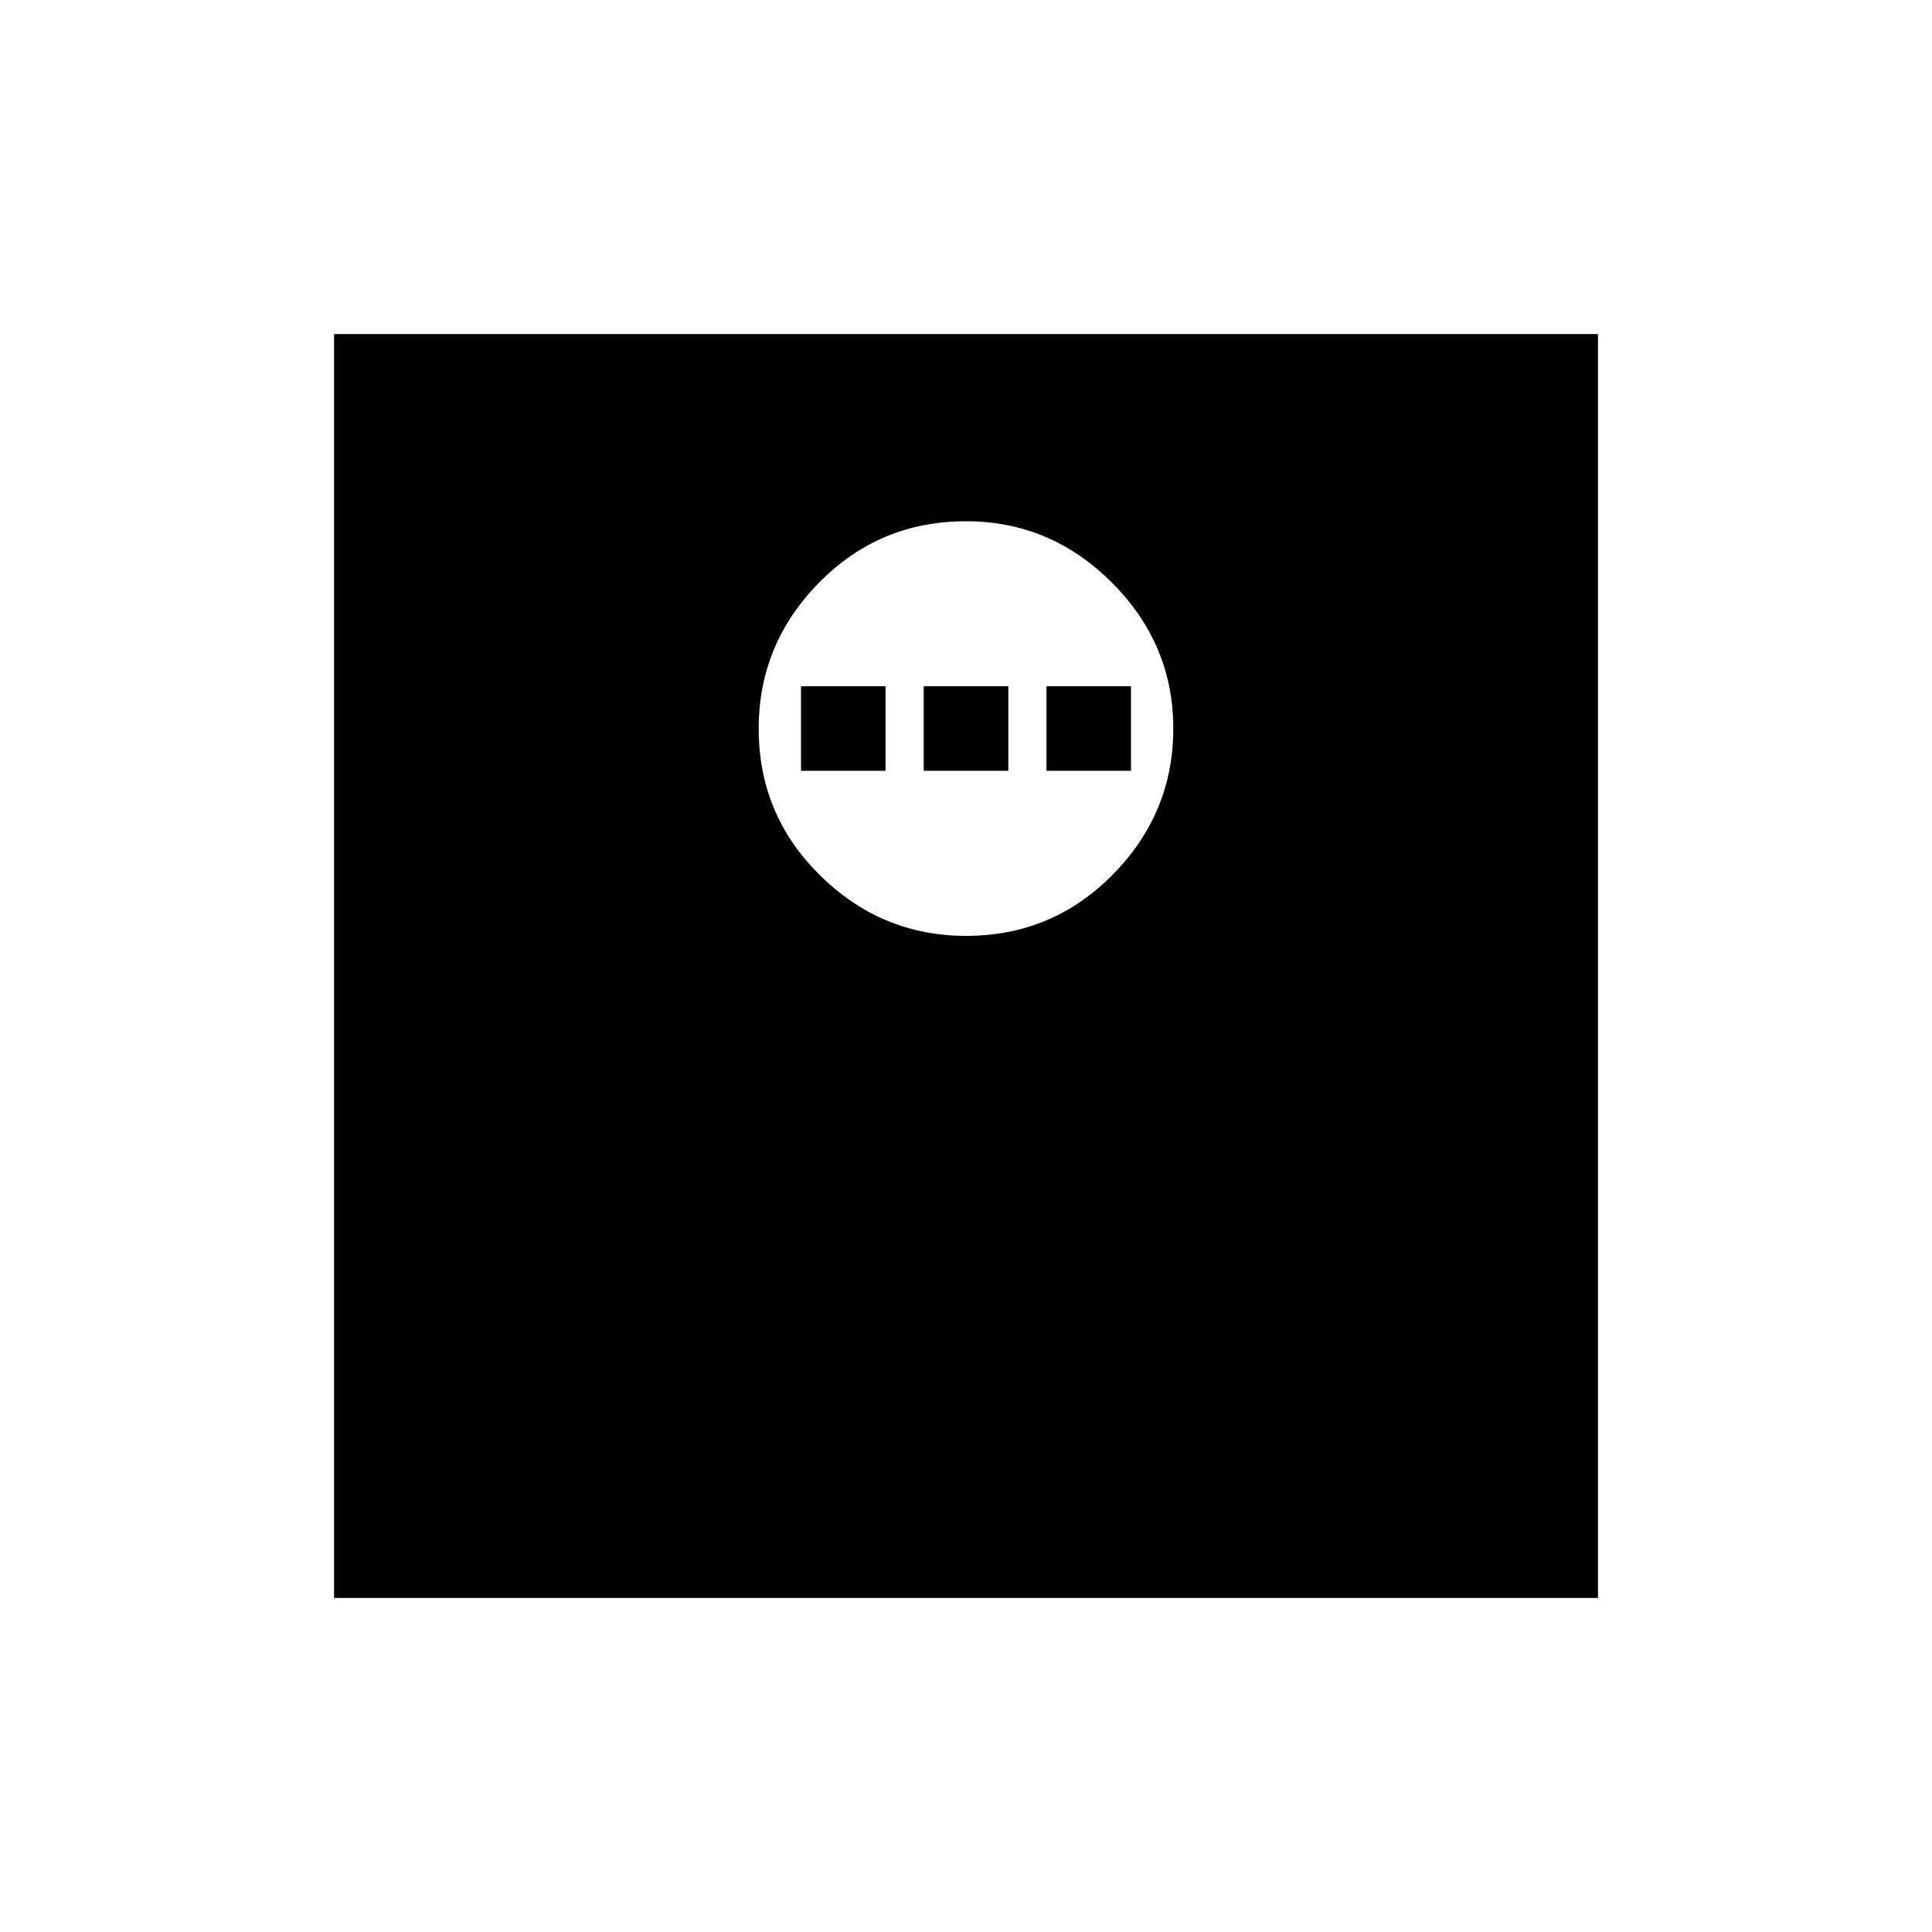 <svg xmlns="http://www.w3.org/2000/svg" height="20" width="20"><path d="M10 9.688q.896 0 1.521-.636.625-.635.625-1.51t-.636-1.511q-.635-.635-1.51-.635-.896 0-1.521.635-.625.636-.625 1.511 0 .896.636 1.52.635.626 1.51.626ZM8.292 7.979v-.875h.875v.875Zm1.27 0v-.875h.876v.875Zm1.271 0v-.875h.875v.875Zm-7.375 8.563V3.458h13.084v13.084Z"/></svg>